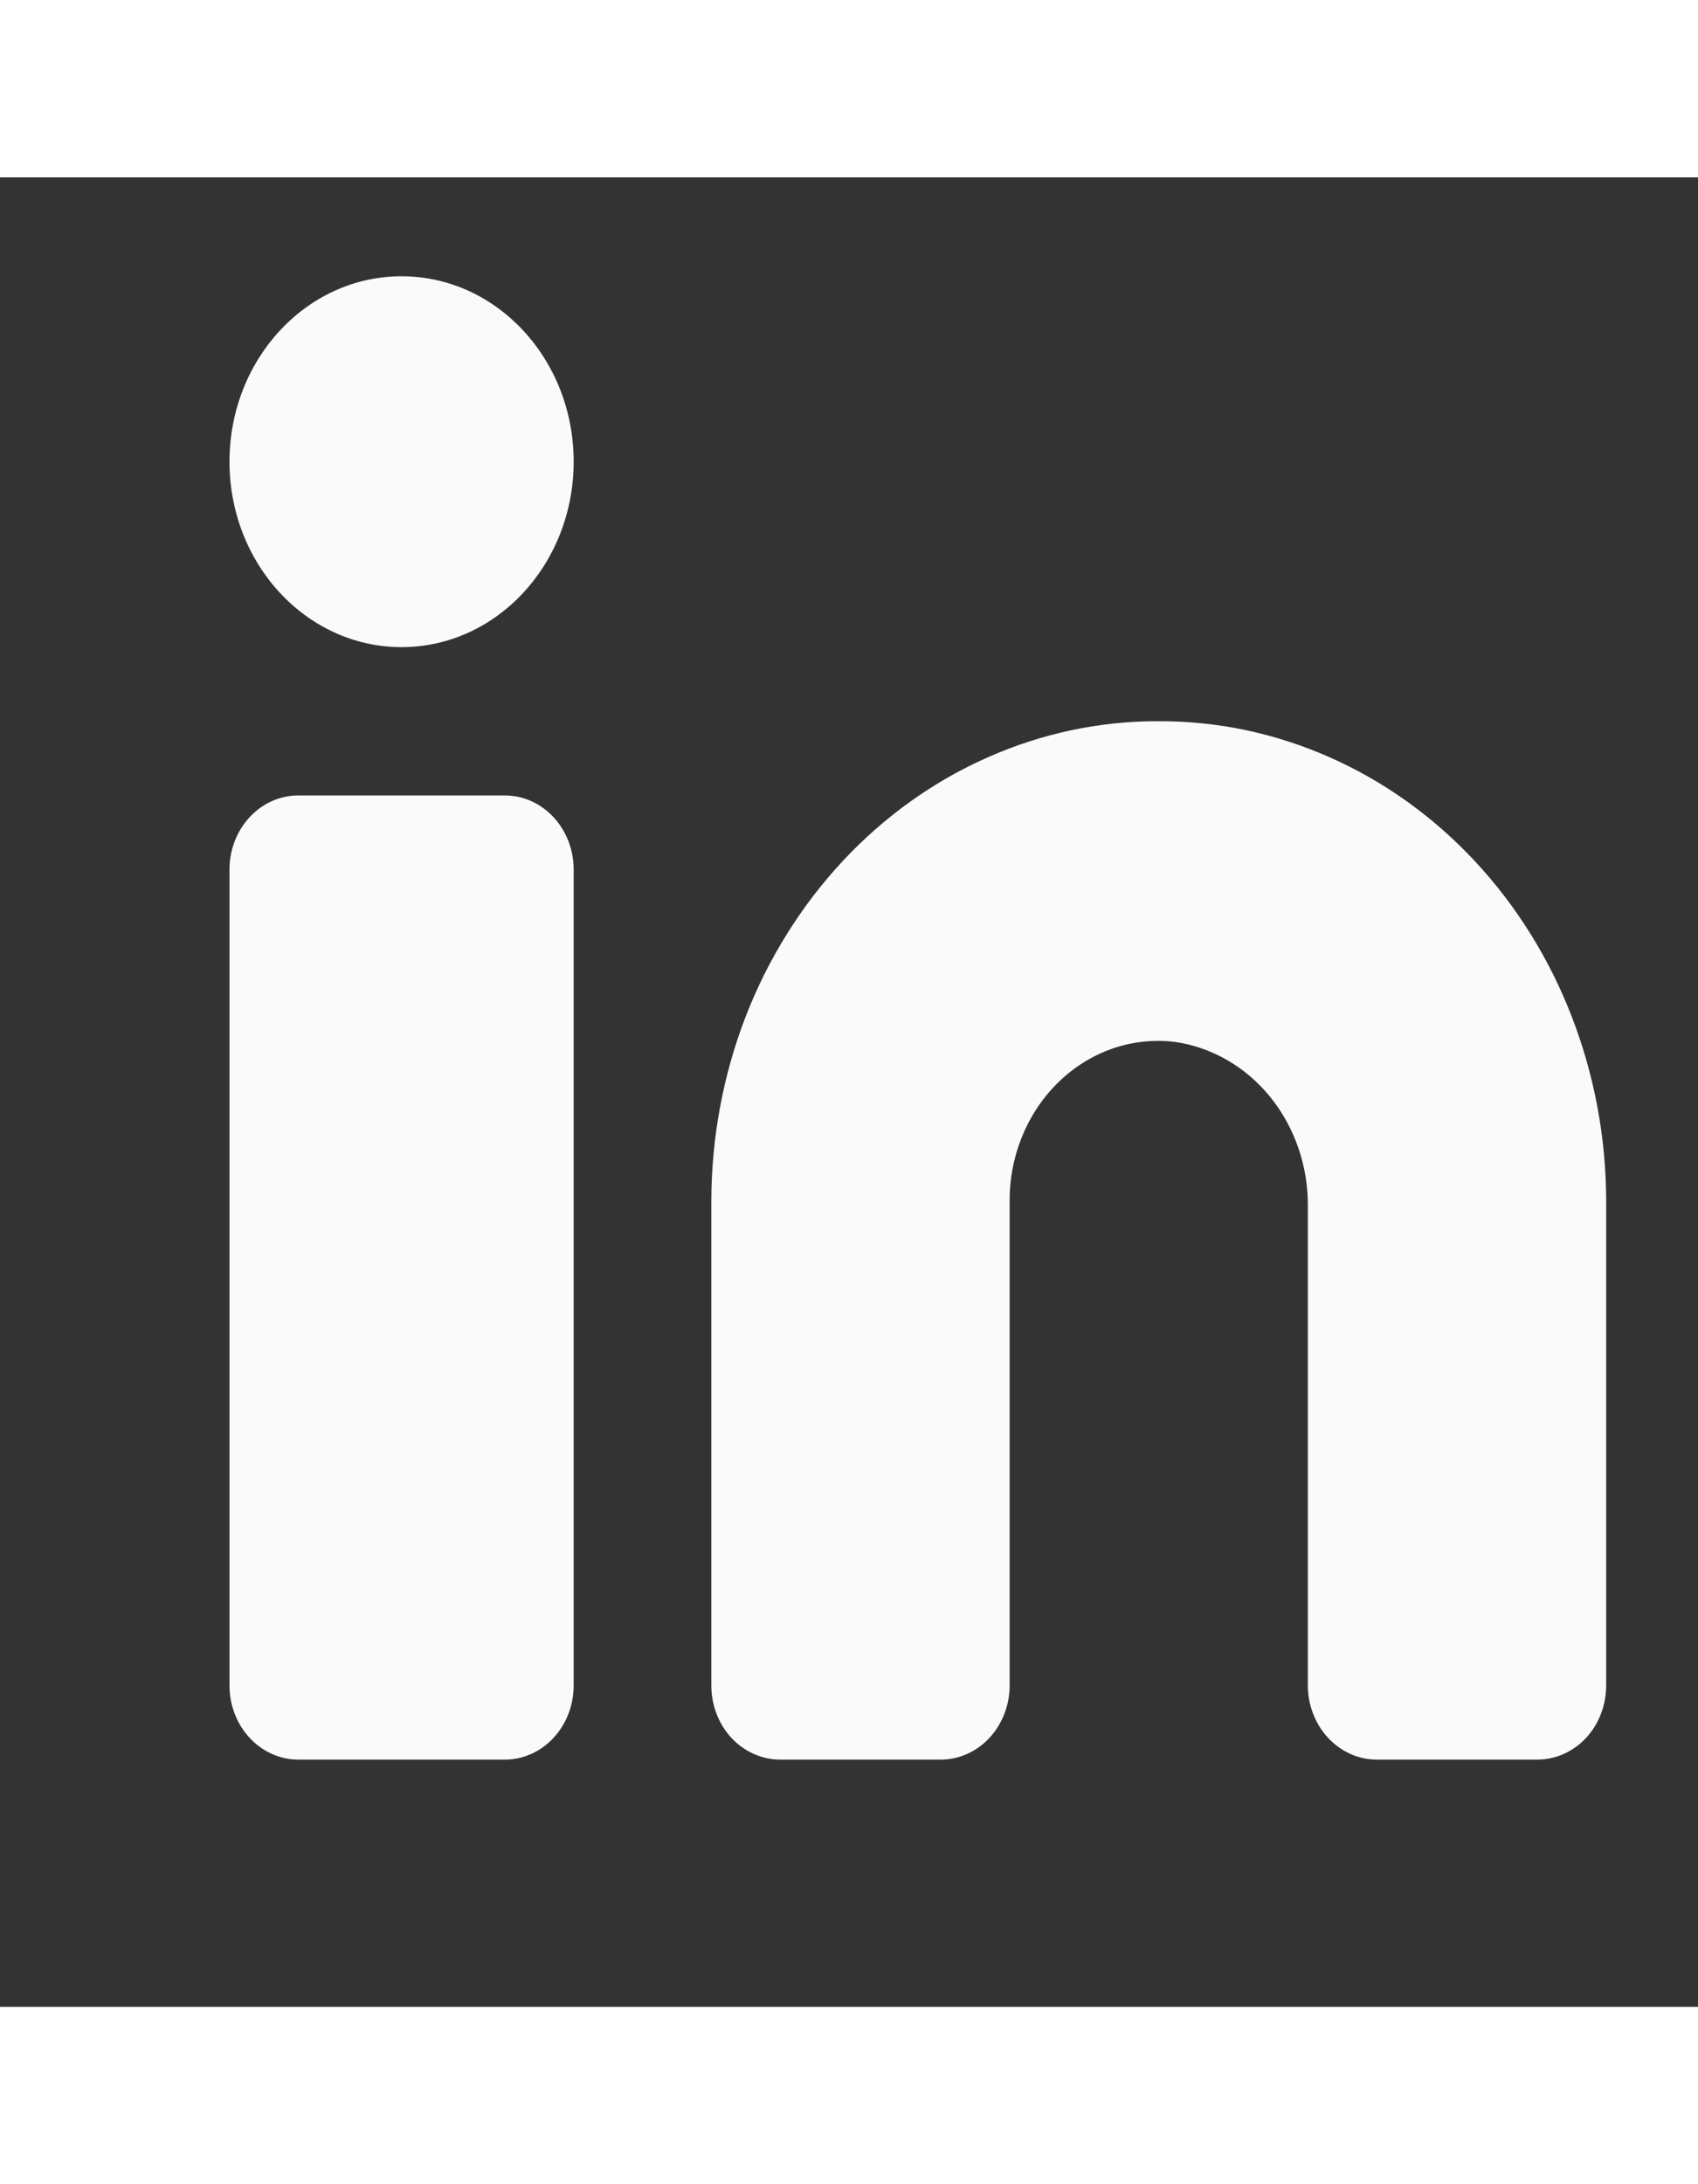<svg width="14" height="18" viewBox="0 0 13 14" fill="none" xmlns="http://www.w3.org/2000/svg">
<rect x="0" y="0" width="13" height="14" fill="#333333" stroke="none"/>
<g clip-path="url(#clip0_202_104)">
<path d="M8.871 4.162C8.423 4.16 7.978 4.254 7.563 4.438C7.148 4.621 6.77 4.891 6.452 5.232C6.134 5.573 5.881 5.978 5.708 6.424C5.536 6.871 5.447 7.349 5.446 7.832V11.54C5.446 11.691 5.501 11.835 5.6 11.942C5.699 12.048 5.833 12.108 5.973 12.108H7.203C7.342 12.108 7.476 12.048 7.575 11.942C7.674 11.835 7.73 11.691 7.73 11.54V7.832C7.729 7.66 7.763 7.49 7.828 7.333C7.893 7.176 7.988 7.036 8.107 6.921C8.226 6.806 8.365 6.72 8.517 6.667C8.669 6.614 8.83 6.597 8.989 6.615C9.273 6.654 9.535 6.804 9.724 7.036C9.913 7.269 10.016 7.568 10.013 7.877V11.54C10.013 11.691 10.069 11.835 10.168 11.942C10.267 12.048 10.401 12.108 10.54 12.108H11.77C11.91 12.108 12.044 12.048 12.143 11.942C12.242 11.835 12.297 11.691 12.297 11.54V7.832C12.296 7.349 12.207 6.871 12.034 6.424C11.862 5.978 11.609 5.573 11.291 5.232C10.973 4.891 10.595 4.621 10.18 4.438C9.765 4.254 9.32 4.16 8.871 4.162Z" fill="#FAFAFA"/>
<path d="M3.865 4.73H2.284C1.993 4.73 1.757 4.984 1.757 5.297V11.54C1.757 11.854 1.993 12.108 2.284 12.108H3.865C4.156 12.108 4.392 11.854 4.392 11.54V5.297C4.392 4.984 4.156 4.73 3.865 4.73Z" fill="#FAFAFA"/>
<path d="M3.074 3.595C3.802 3.595 4.392 2.959 4.392 2.176C4.392 1.392 3.802 0.757 3.074 0.757C2.347 0.757 1.757 1.392 1.757 2.176C1.757 2.959 2.347 3.595 3.074 3.595Z" fill="#FAFAFA"/>
</g>
<defs>
<clipPath id="clip0_202_104">
<rect width="13" height="14" fill="white"/>
</clipPath>
</defs>
</svg>
